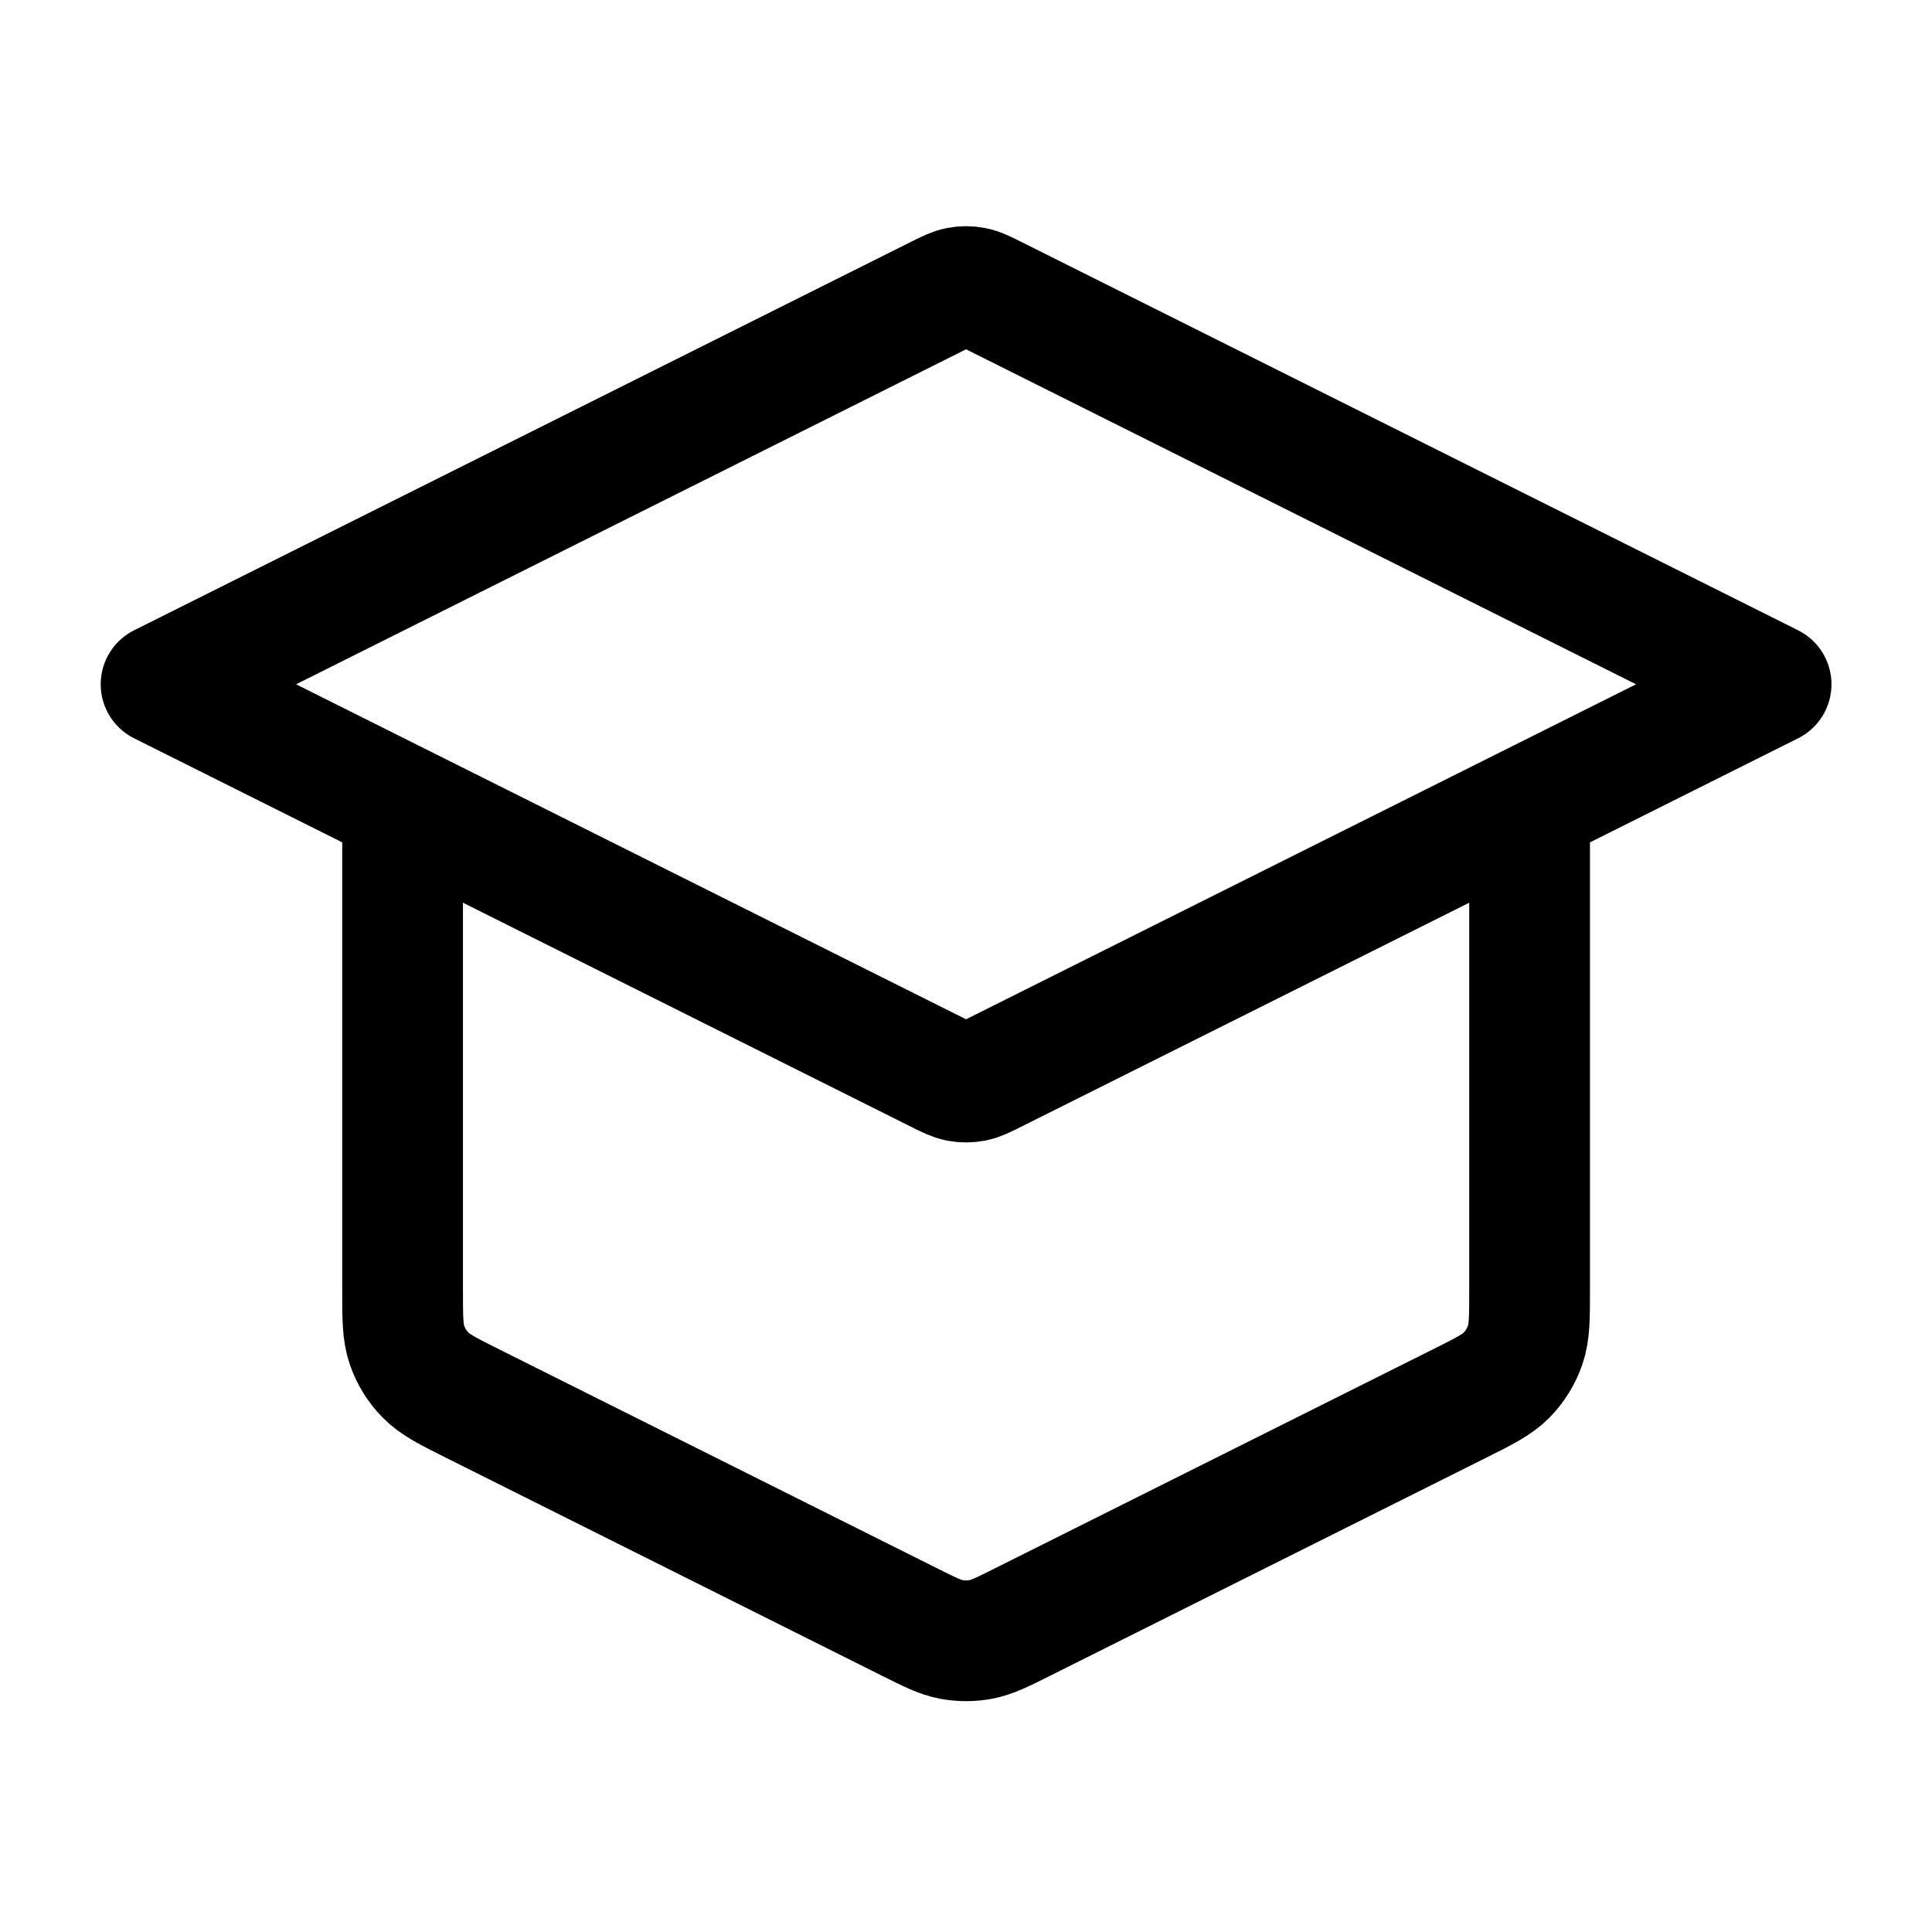 <svg width="32" height="32" viewBox="0 0 32 32" fill="none" xmlns="http://www.w3.org/2000/svg">
<path d="M6.668 13.334V21.349C6.668 21.828 6.668 22.067 6.741 22.278C6.805 22.465 6.91 22.635 7.049 22.776C7.205 22.936 7.419 23.043 7.847 23.257L15.047 26.857C15.397 27.032 15.572 27.119 15.755 27.154C15.918 27.184 16.085 27.184 16.247 27.154C16.431 27.119 16.606 27.032 16.955 26.857L24.155 23.257C24.583 23.043 24.797 22.936 24.954 22.776C25.092 22.635 25.197 22.465 25.262 22.278C25.335 22.067 25.335 21.828 25.335 21.349V13.334M2.668 11.334L15.524 4.906C15.699 4.818 15.787 4.775 15.878 4.758C15.96 4.742 16.043 4.742 16.124 4.758C16.216 4.775 16.303 4.818 16.478 4.906L29.335 11.334L16.478 17.762C16.303 17.85 16.216 17.893 16.124 17.911C16.043 17.926 15.96 17.926 15.878 17.911C15.787 17.893 15.699 17.85 15.524 17.762L2.668 11.334Z"  stroke="currentColor" stroke-width="2" stroke-linecap="round" stroke-linejoin="round"/>
</svg>
